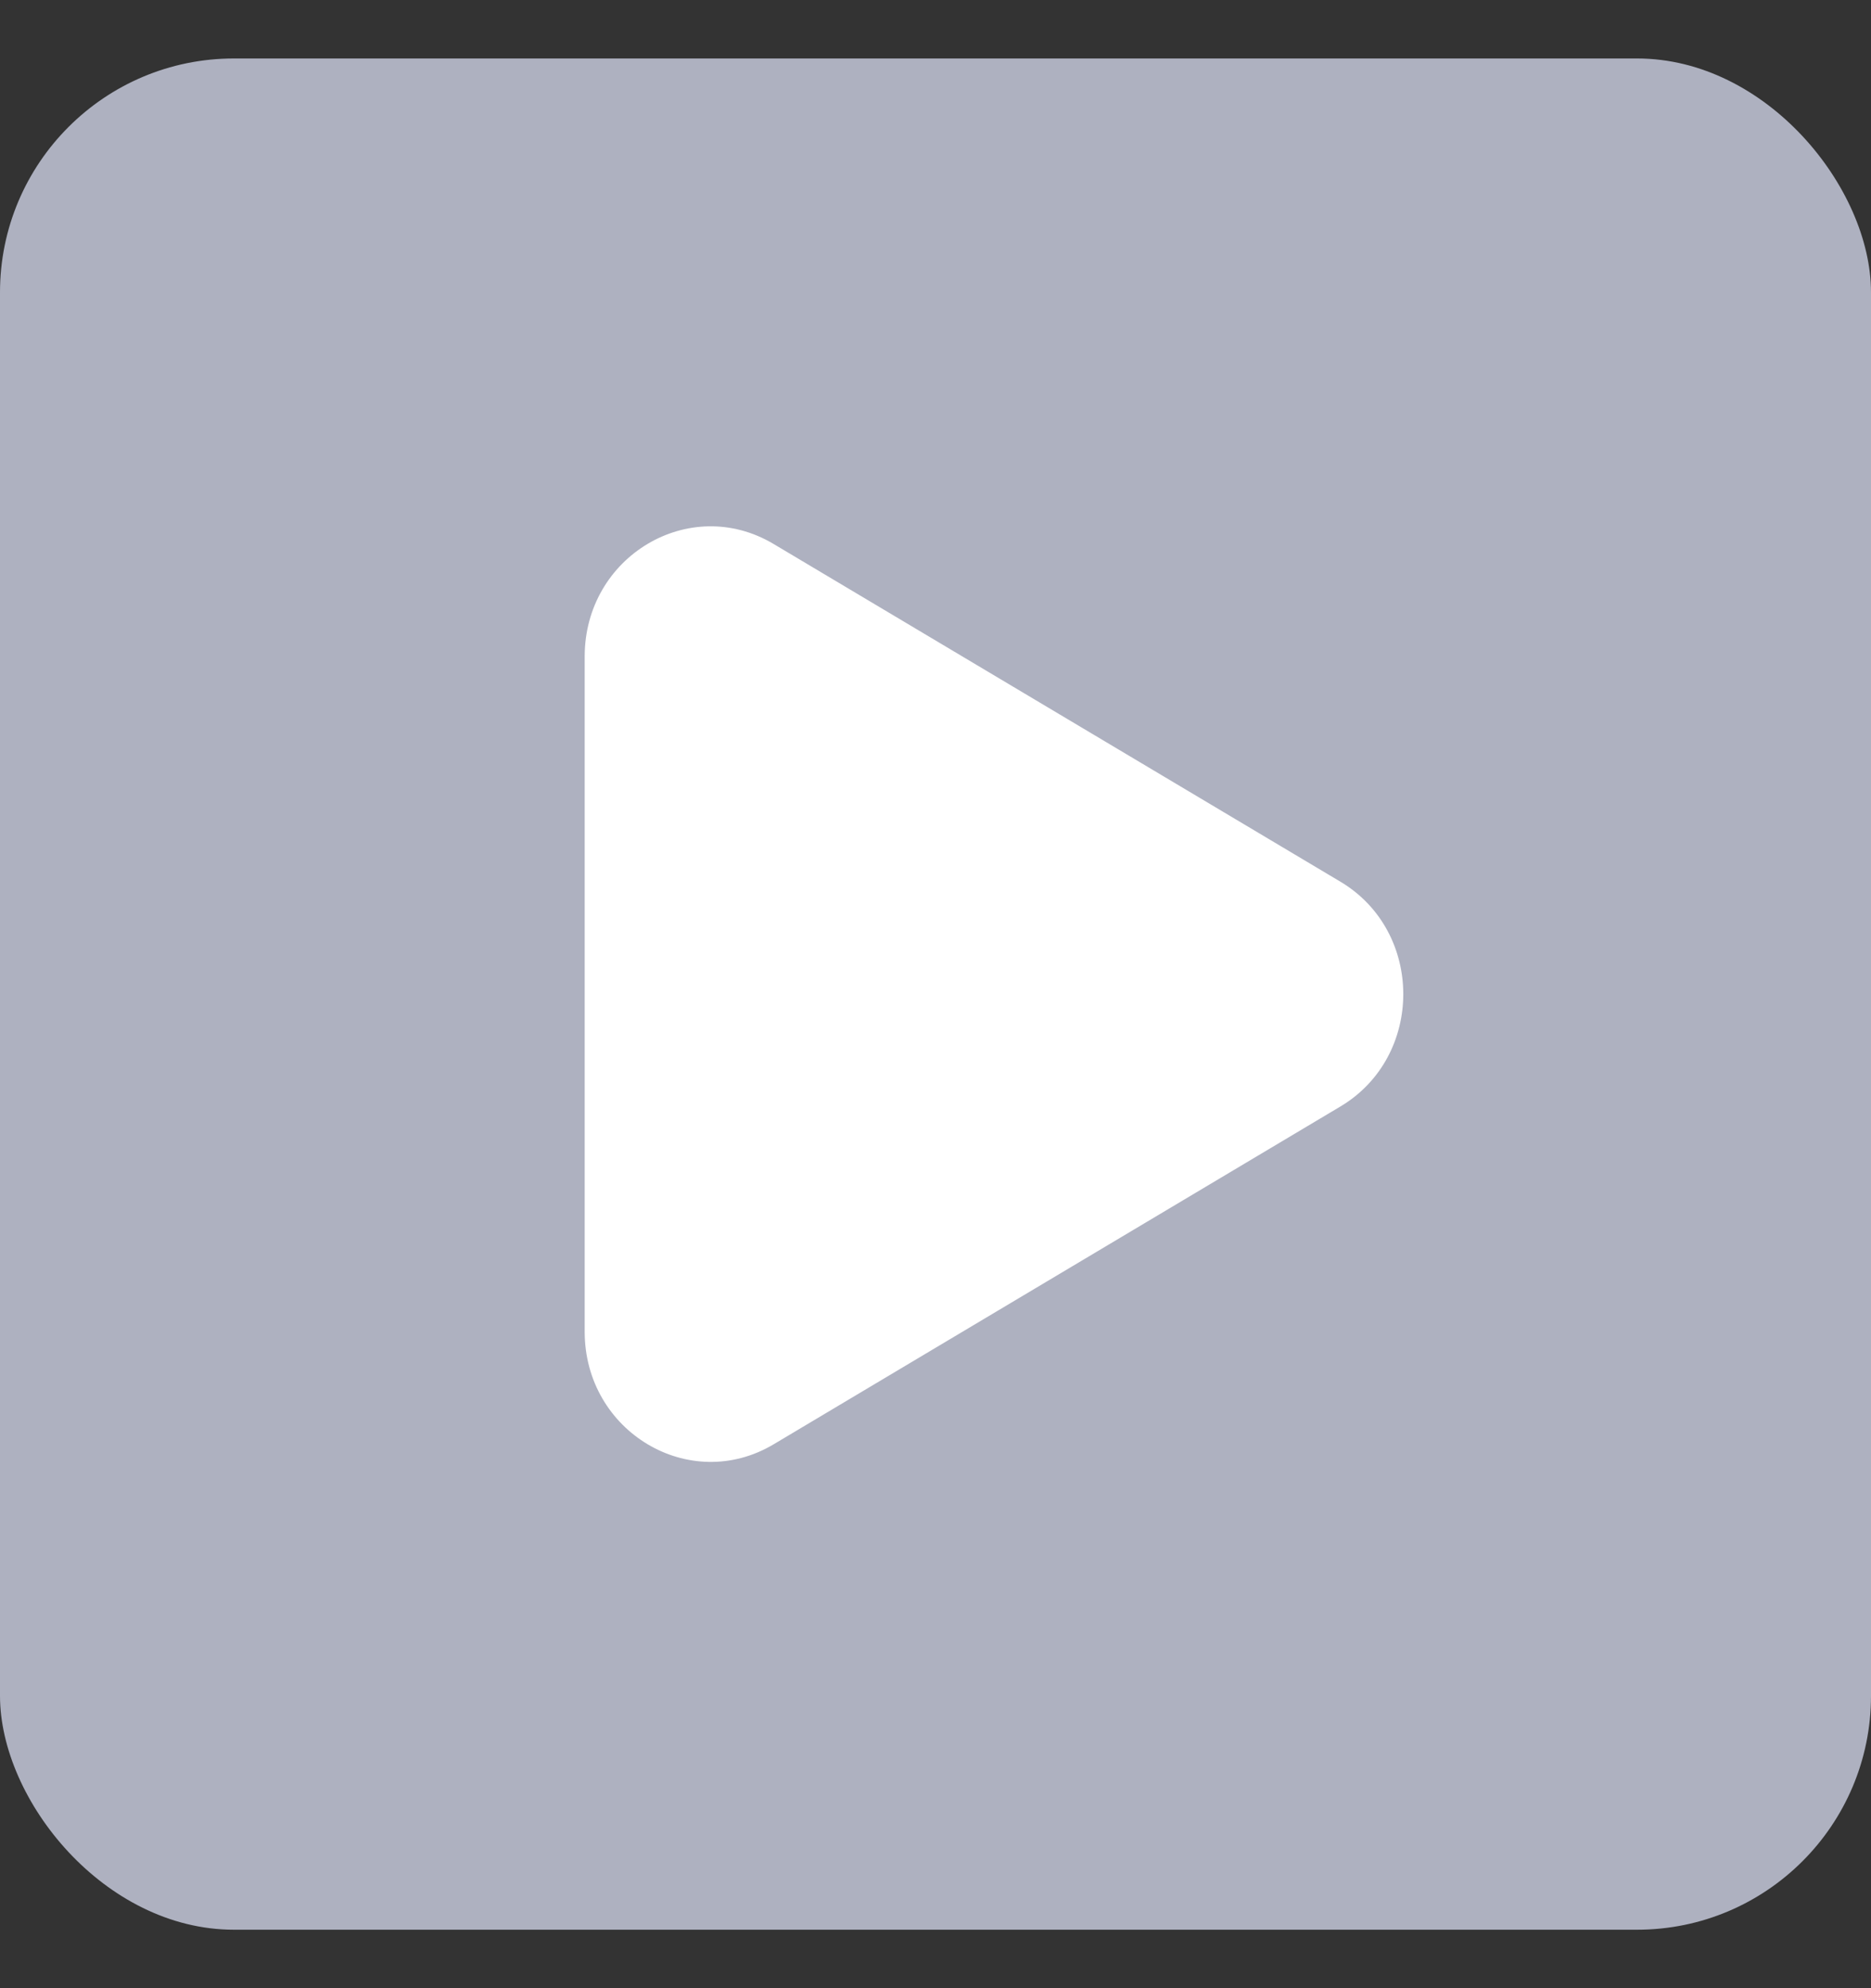 <svg width="16" height="17" viewBox="0 0 16 17" fill="none" xmlns="http://www.w3.org/2000/svg">
<rect x="0" y="0" width="16" height="17" fill="#333333" stroke="none"/>
<rect y="0.5" width="16" height="16" rx="2" fill="#AEB1C0"/>
<path d="M5 5.613C5 4.757 5.897 4.223 6.615 4.651L11.461 7.538C12.18 7.965 12.18 9.035 11.461 9.462L6.615 12.35C5.897 12.777 5 12.242 5 11.387L5 5.613Z" fill="white"/>
</svg>
